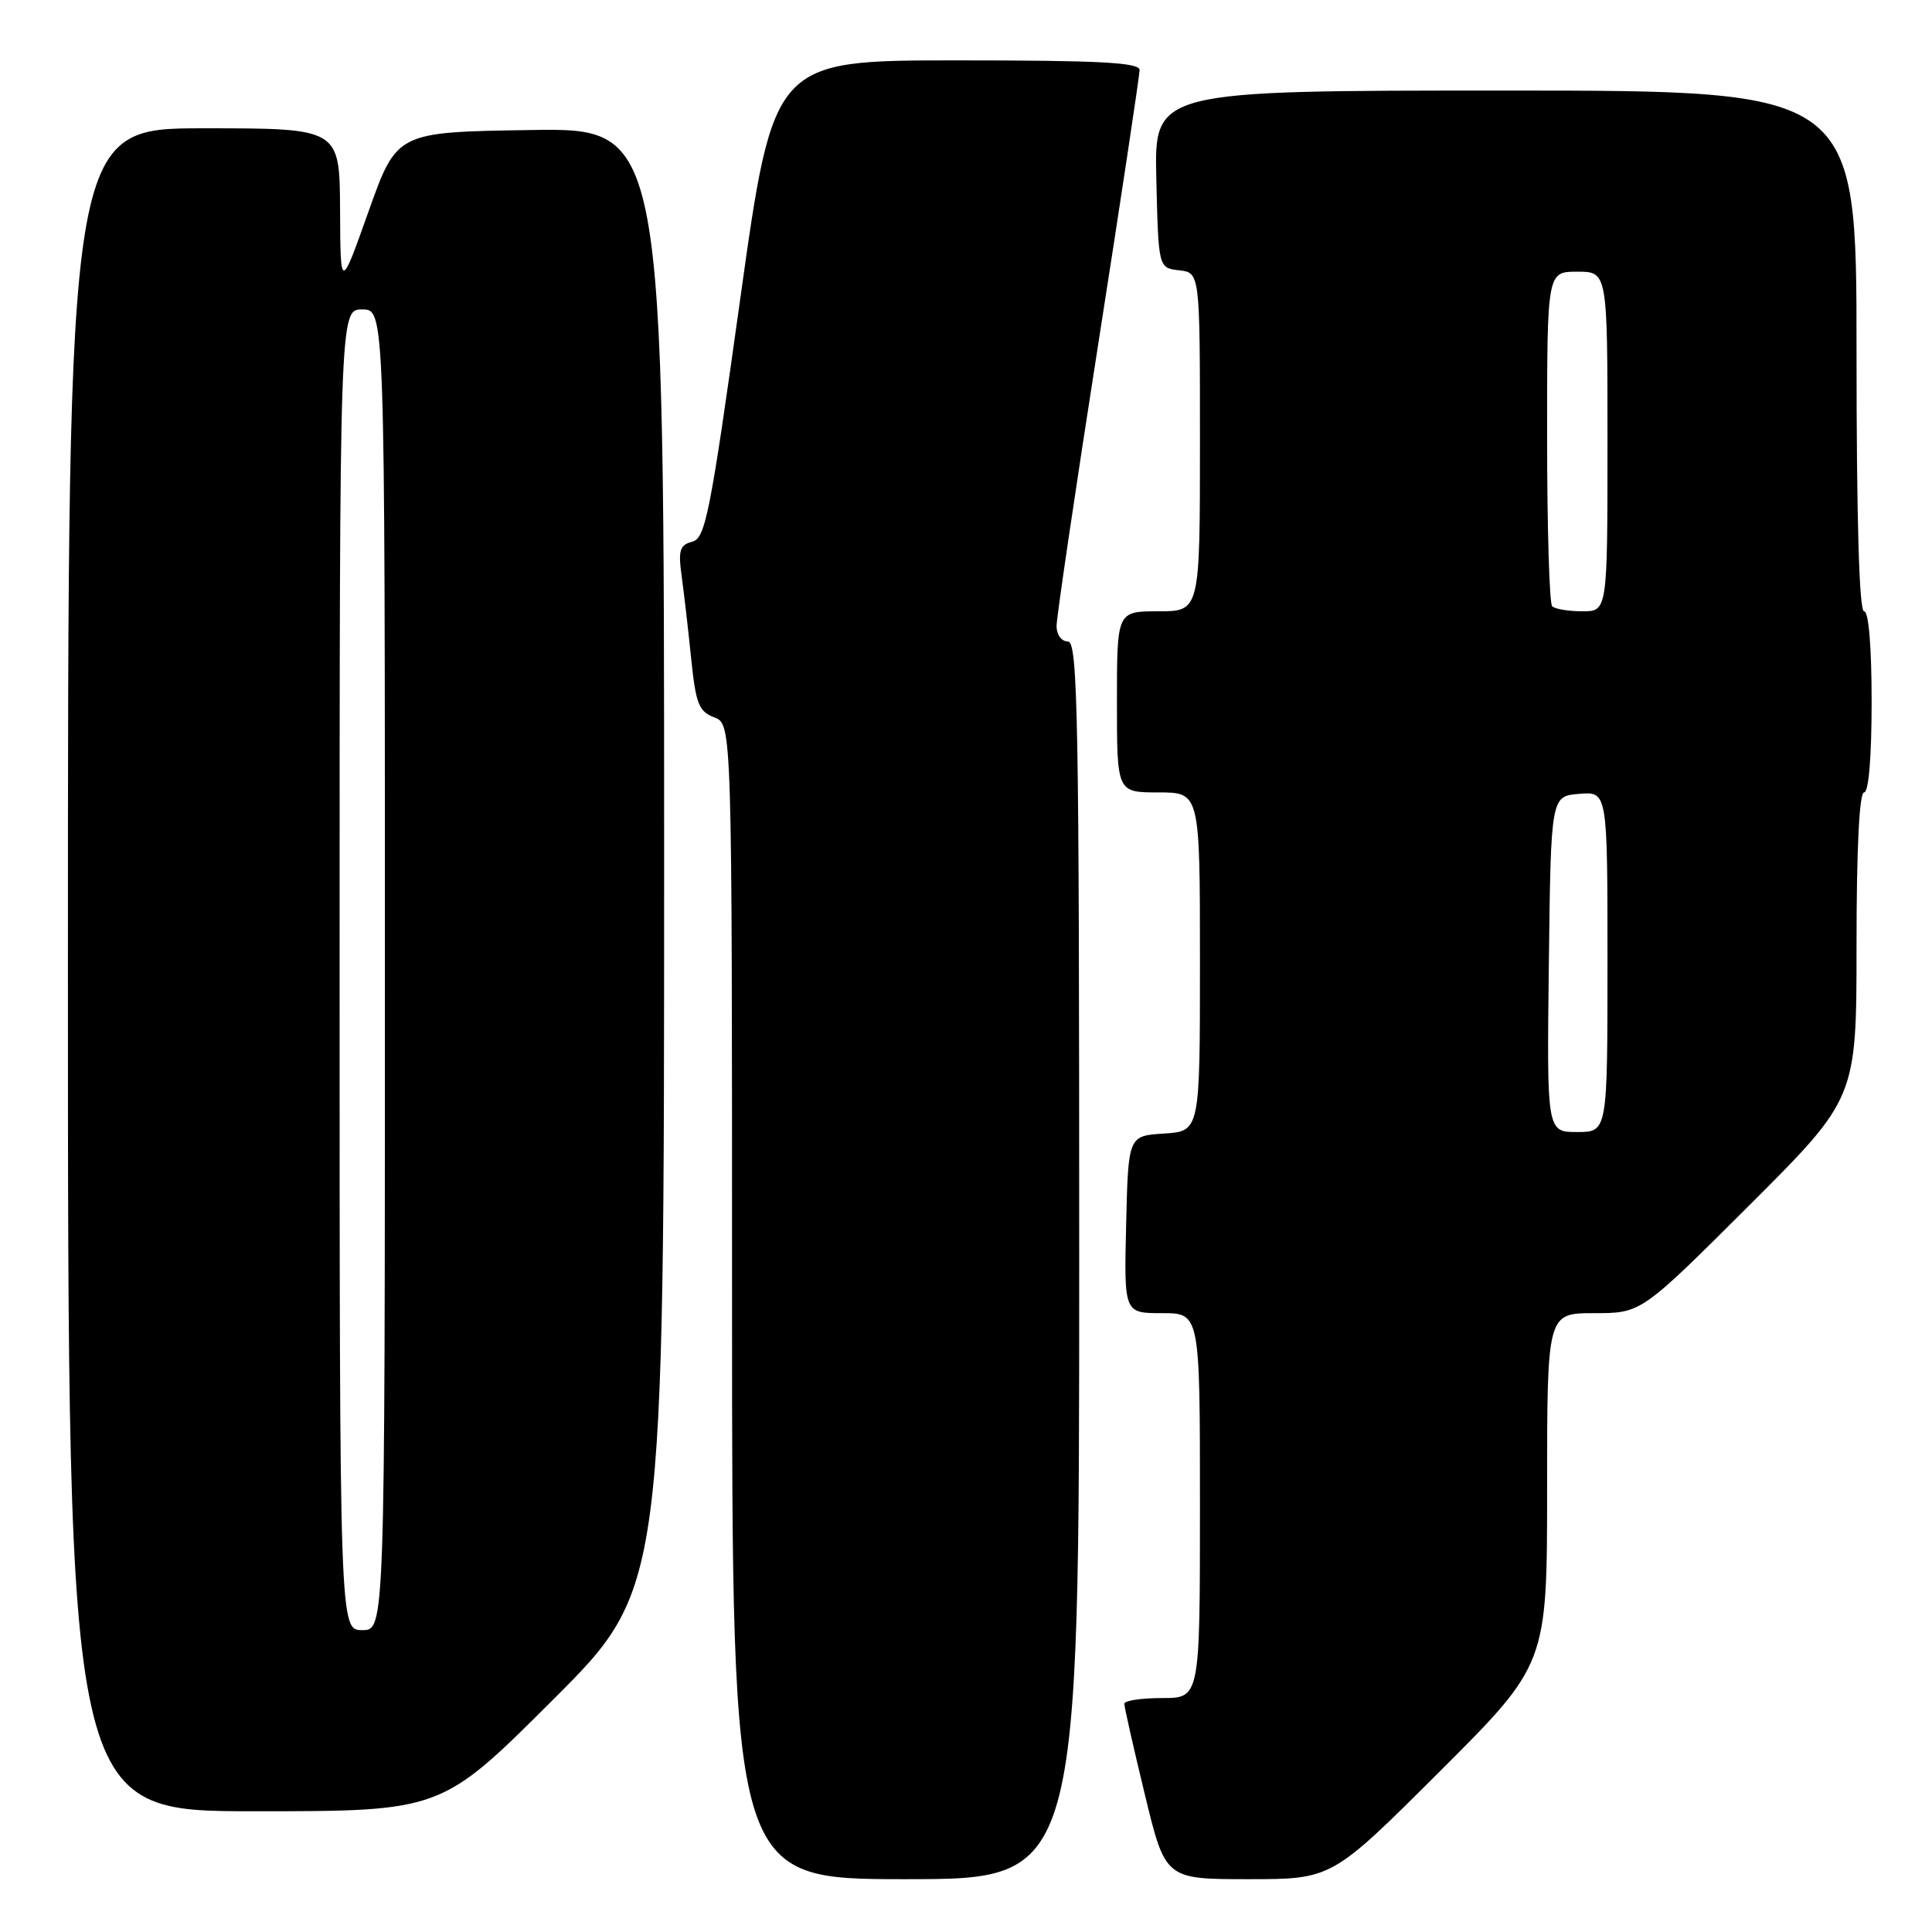 <?xml version="1.0" encoding="UTF-8" standalone="no"?>
<!DOCTYPE svg PUBLIC "-//W3C//DTD SVG 1.1//EN" "http://www.w3.org/Graphics/SVG/1.1/DTD/svg11.dtd" >
<svg xmlns="http://www.w3.org/2000/svg" xmlns:xlink="http://www.w3.org/1999/xlink" version="1.1" viewBox="0 0 256 256">
 <g >
 <path fill="currentColor"
d=" M 143.00 167.00 C 143.00 94.78 142.82 85.00 141.50 85.00 C 140.66 85.00 140.00 84.11 140.00 82.95 C 140.00 81.83 142.47 65.08 145.50 45.73 C 148.53 26.38 151.00 9.98 151.00 9.28 C 151.00 8.28 145.75 8.00 126.75 8.00 C 102.50 8.01 102.50 8.01 98.08 39.64 C 94.10 68.14 93.47 71.33 91.72 71.78 C 90.06 72.22 89.85 72.91 90.33 76.40 C 90.64 78.65 91.21 83.57 91.59 87.33 C 92.20 93.26 92.60 94.28 94.65 95.06 C 97.00 95.95 97.00 95.95 97.00 172.48 C 97.00 249.00 97.00 249.00 120.00 249.00 C 143.00 249.00 143.00 249.00 143.00 167.00 Z  M 190.74 234.76 C 205.00 220.53 205.00 220.53 205.00 197.26 C 205.00 174.00 205.00 174.00 211.24 174.00 C 217.47 174.00 217.47 174.00 231.74 159.76 C 246.00 145.53 246.00 145.53 246.00 125.26 C 246.00 112.42 246.37 105.00 247.00 105.00 C 247.61 105.00 248.00 100.33 248.00 93.00 C 248.00 85.67 247.61 81.00 247.00 81.00 C 246.35 81.00 246.00 68.83 246.00 46.50 C 246.00 12.00 246.00 12.00 199.47 12.00 C 152.94 12.00 152.94 12.00 153.22 23.75 C 153.50 35.50 153.50 35.50 156.25 35.82 C 159.00 36.13 159.00 36.13 159.00 58.57 C 159.00 81.00 159.00 81.00 153.50 81.00 C 148.00 81.00 148.00 81.00 148.00 93.00 C 148.00 105.00 148.00 105.00 153.50 105.00 C 159.00 105.00 159.00 105.00 159.00 127.45 C 159.00 149.89 159.00 149.89 154.25 150.20 C 149.50 150.50 149.50 150.50 149.22 162.25 C 148.94 174.00 148.94 174.00 153.97 174.00 C 159.00 174.00 159.00 174.00 159.00 199.50 C 159.00 225.00 159.00 225.00 154.00 225.00 C 151.25 225.00 148.99 225.34 148.98 225.75 C 148.97 226.16 150.19 231.56 151.69 237.75 C 154.41 249.00 154.41 249.00 165.44 249.00 C 176.47 249.00 176.47 249.00 190.74 234.76 Z  M 73.24 225.26 C 88.00 210.53 88.00 210.53 88.00 113.74 C 88.00 16.95 88.00 16.95 70.29 17.23 C 52.58 17.50 52.58 17.50 48.84 28.00 C 45.11 38.50 45.11 38.50 45.06 27.75 C 45.00 17.00 45.00 17.00 27.00 17.00 C 9.00 17.00 9.00 17.00 9.00 128.50 C 9.00 240.00 9.00 240.00 33.74 240.00 C 58.48 240.00 58.48 240.00 73.24 225.26 Z  M 205.23 127.75 C 205.50 105.50 205.50 105.50 209.25 105.19 C 213.00 104.88 213.00 104.88 213.00 127.44 C 213.00 150.00 213.00 150.00 208.98 150.00 C 204.96 150.00 204.96 150.00 205.23 127.75 Z  M 205.67 80.33 C 205.30 79.97 205.00 69.84 205.00 57.83 C 205.00 36.00 205.00 36.00 209.00 36.00 C 213.00 36.00 213.00 36.00 213.00 58.50 C 213.00 81.00 213.00 81.00 209.67 81.00 C 207.83 81.00 206.03 80.70 205.67 80.33 Z  M 45.00 128.50 C 45.00 41.00 45.00 41.00 48.00 41.00 C 51.00 41.00 51.00 41.00 51.00 128.50 C 51.00 216.00 51.00 216.00 48.00 216.00 C 45.00 216.00 45.00 216.00 45.00 128.50 Z "/>
</g>
</svg>